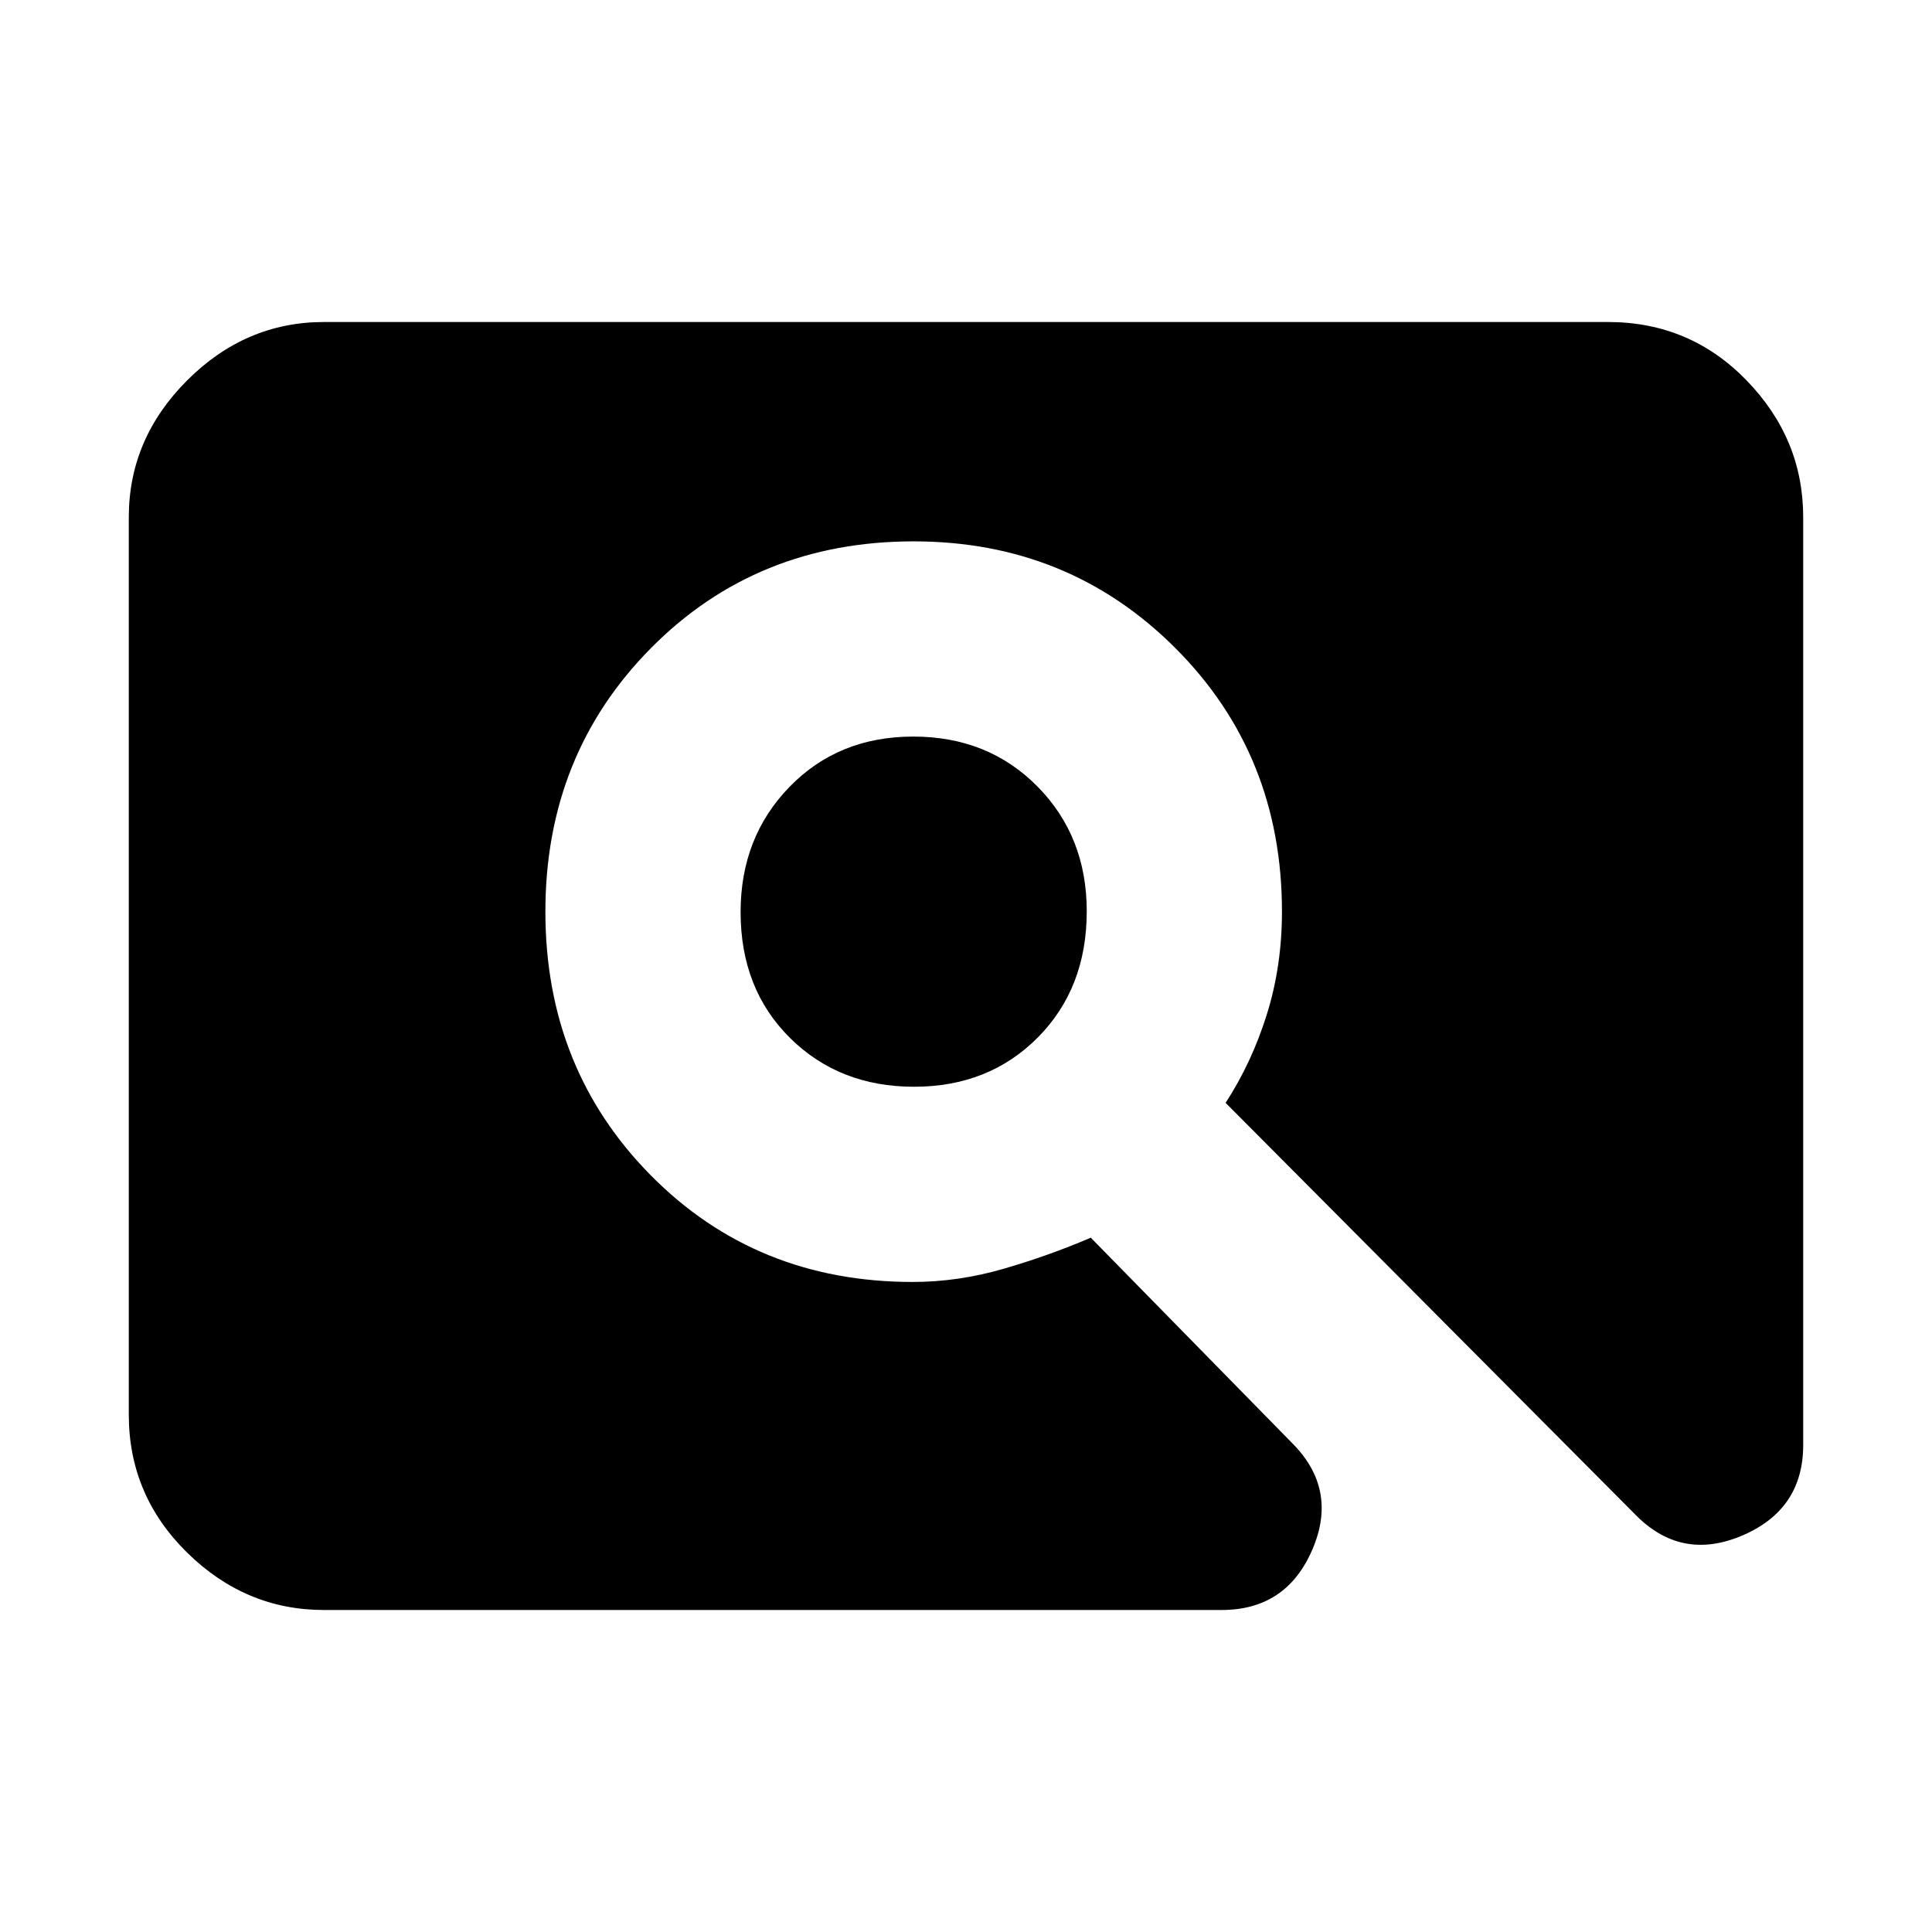 <svg xmlns="http://www.w3.org/2000/svg" height="20" viewBox="0 -960 960 960" width="20"><path d="M454.2-420q-37.2 0-61.7-24.3-24.5-24.31-24.5-62.5 0-37.2 24.3-62.2 24.31-25 61.5-25 37.2 0 61.7 24.8 24.5 24.81 24.5 62 0 38.2-24.3 62.7-24.31 24.5-61.5 24.5ZM161-160q-39 0-68-28.5T64-257v-446q0-39 29-68t68-29h638q40.7 0 68.85 29Q896-742 896-703v461q0 32.19-30.5 45.09Q835-184 812-208L609-412q13-20 20.5-44t7.5-51q0-78-53-131t-130-53q-78 0-130.5 53T271-507q0 78 52.36 131 52.37 53 130.17 53 22.47 0 44.97-6.5T542-345l100 102q23 23 10.09 53-12.9 30-45.09 30H161Z"/></svg>